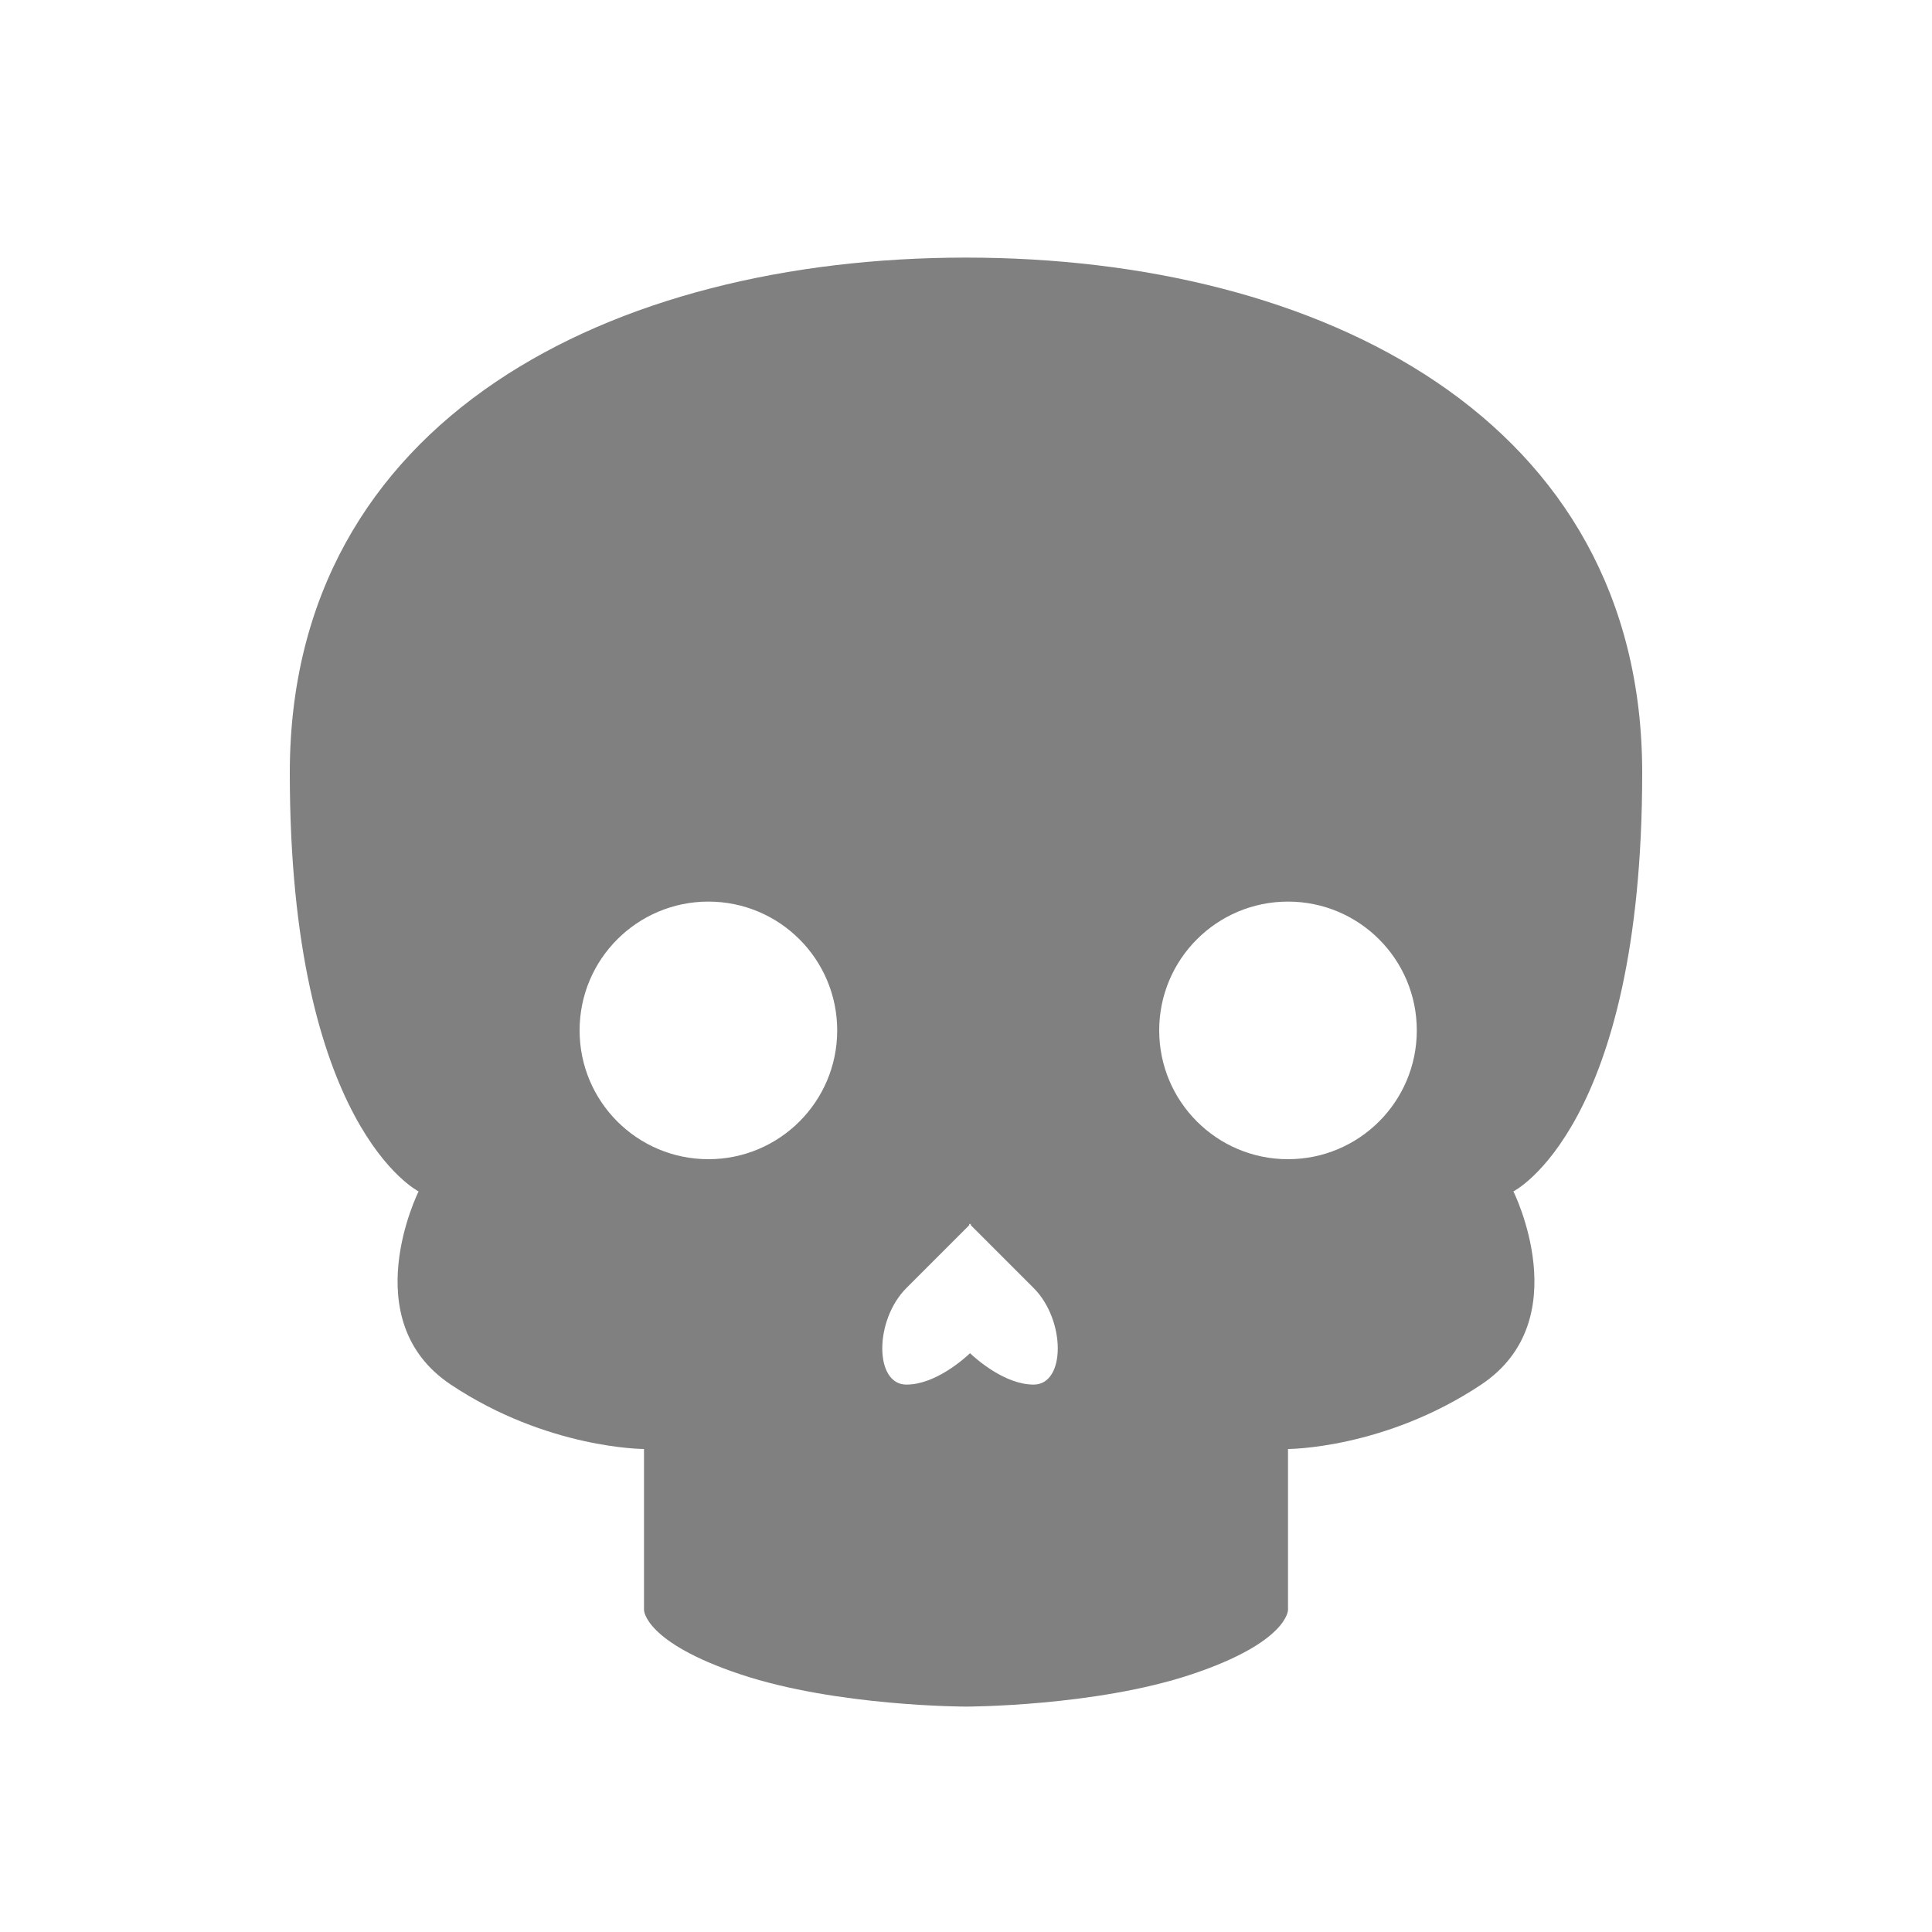 <svg width="24" height="24" viewBox="0 0 24 24" fill="none" xmlns="http://www.w3.org/2000/svg">
<path fill-rule="evenodd" clip-rule="evenodd" d="M12 21.2C12 21.2 10.4 21.2 9.2 20.8C8 20.4 8 20 8 20V18C8 18 6.8 18 5.6 17.2C4.4 16.4 5.2 14.8 5.2 14.8C5.2 14.8 3.6 14 3.6 9.6C3.6 5.2 7.6 3.2 12 3.2C16.4 3.2 20.4 5.2 20.4 9.6C20.4 14 18.8 14.8 18.8 14.8C18.8 14.8 19.6 16.4 18.4 17.2C17.2 18 16 18 16 18V20C16 20 16 20.4 14.8 20.8C13.6 21.2 12 21.2 12 21.2ZM10.4 12.8C10.4 13.684 9.684 14.4 8.8 14.4C7.916 14.4 7.2 13.684 7.2 12.8C7.2 11.916 7.916 11.2 8.8 11.2C9.684 11.2 10.4 11.916 10.4 12.8ZM12.05 15.21L12.06 15.2V15.22L12.84 16C13.24 16.4 13.24 17.2 12.84 17.2C12.477 17.2 12.114 16.871 12.05 16.81C11.986 16.871 11.623 17.2 11.26 17.2C10.86 17.2 10.86 16.4 11.26 16L12.04 15.22V15.2L12.05 15.21ZM17.6 12.8C17.6 13.684 16.884 14.4 16 14.4C15.116 14.4 14.4 13.684 14.4 12.8C14.4 11.916 15.116 11.2 16 11.2C16.884 11.2 17.6 11.916 17.6 12.8Z" fill="#808080"/>
</svg>

